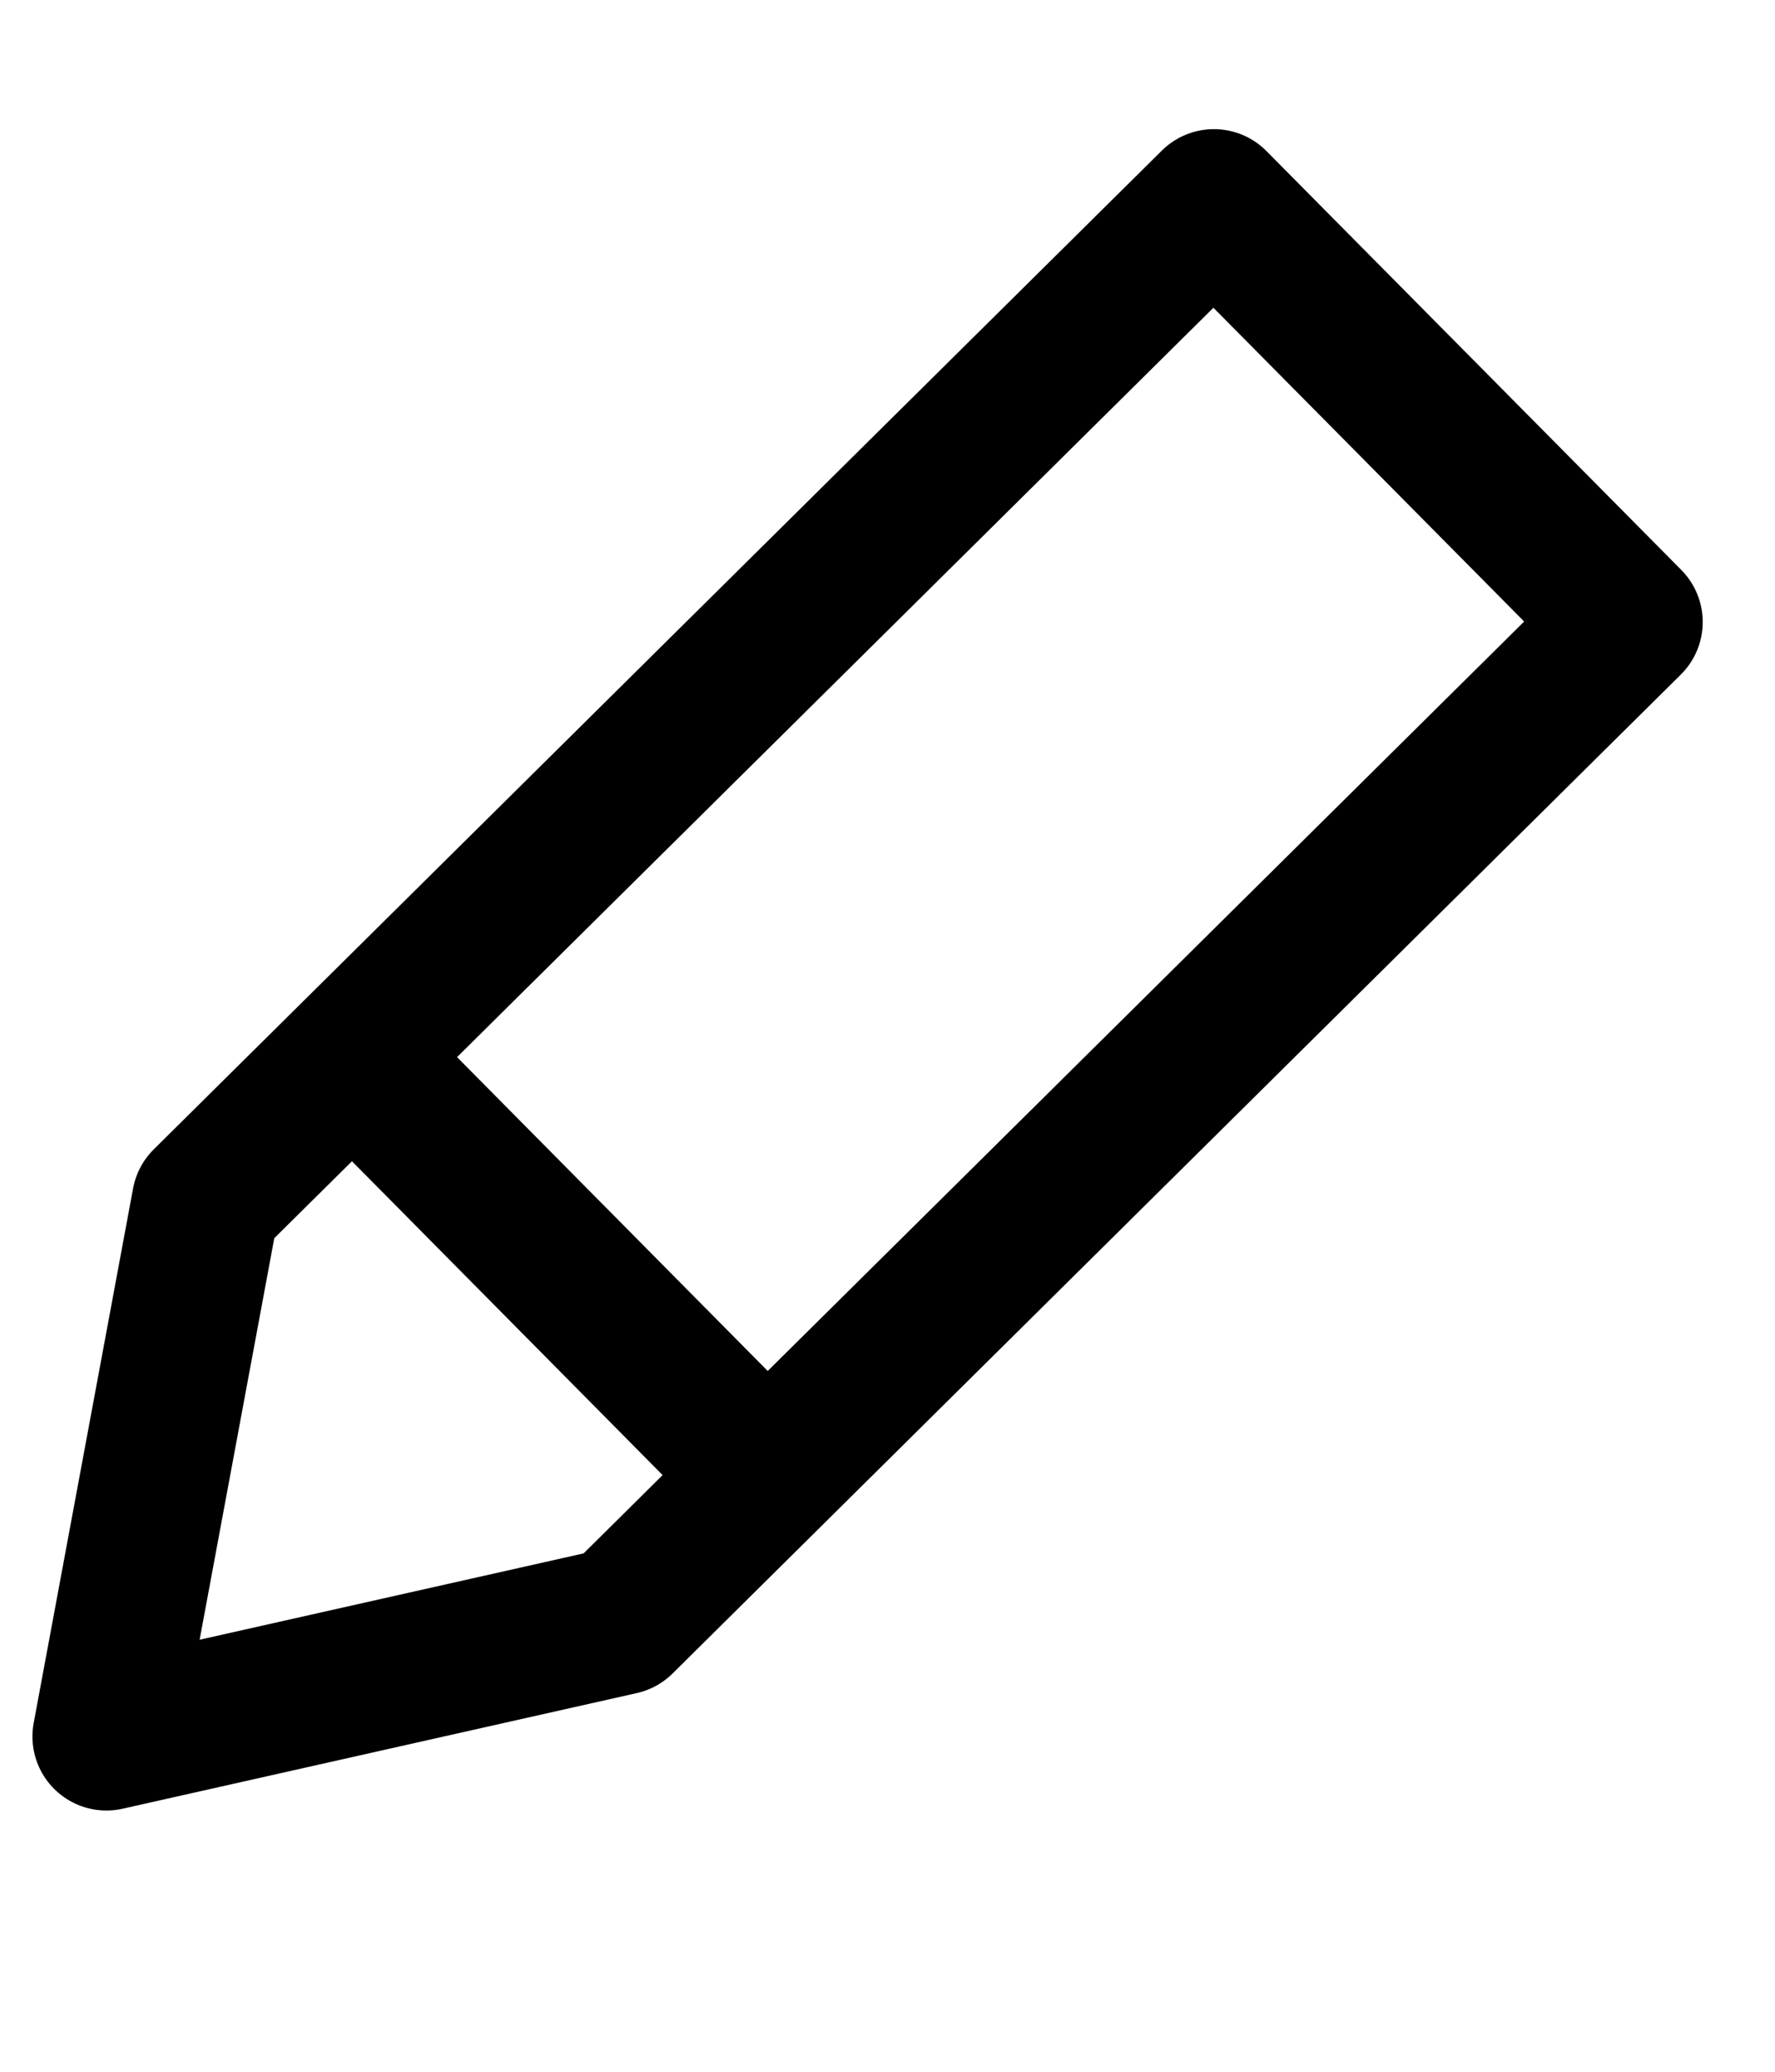 <svg width="18" height="21" viewBox="0 0 18 21" fill="none" xmlns="http://www.w3.org/2000/svg">
<path d="M12.31 2.059L2.087 12.183L1.079 17.602L6.293 16.43L16.517 6.305L12.31 2.059Z" stroke="currentColor" stroke-width="1.5" stroke-linecap="round" stroke-linejoin="round"/>
<path d="M7.976 15.155L3.584 10.72" stroke="currentColor" stroke-width="1.5" stroke-linejoin="round"/>
</svg>
